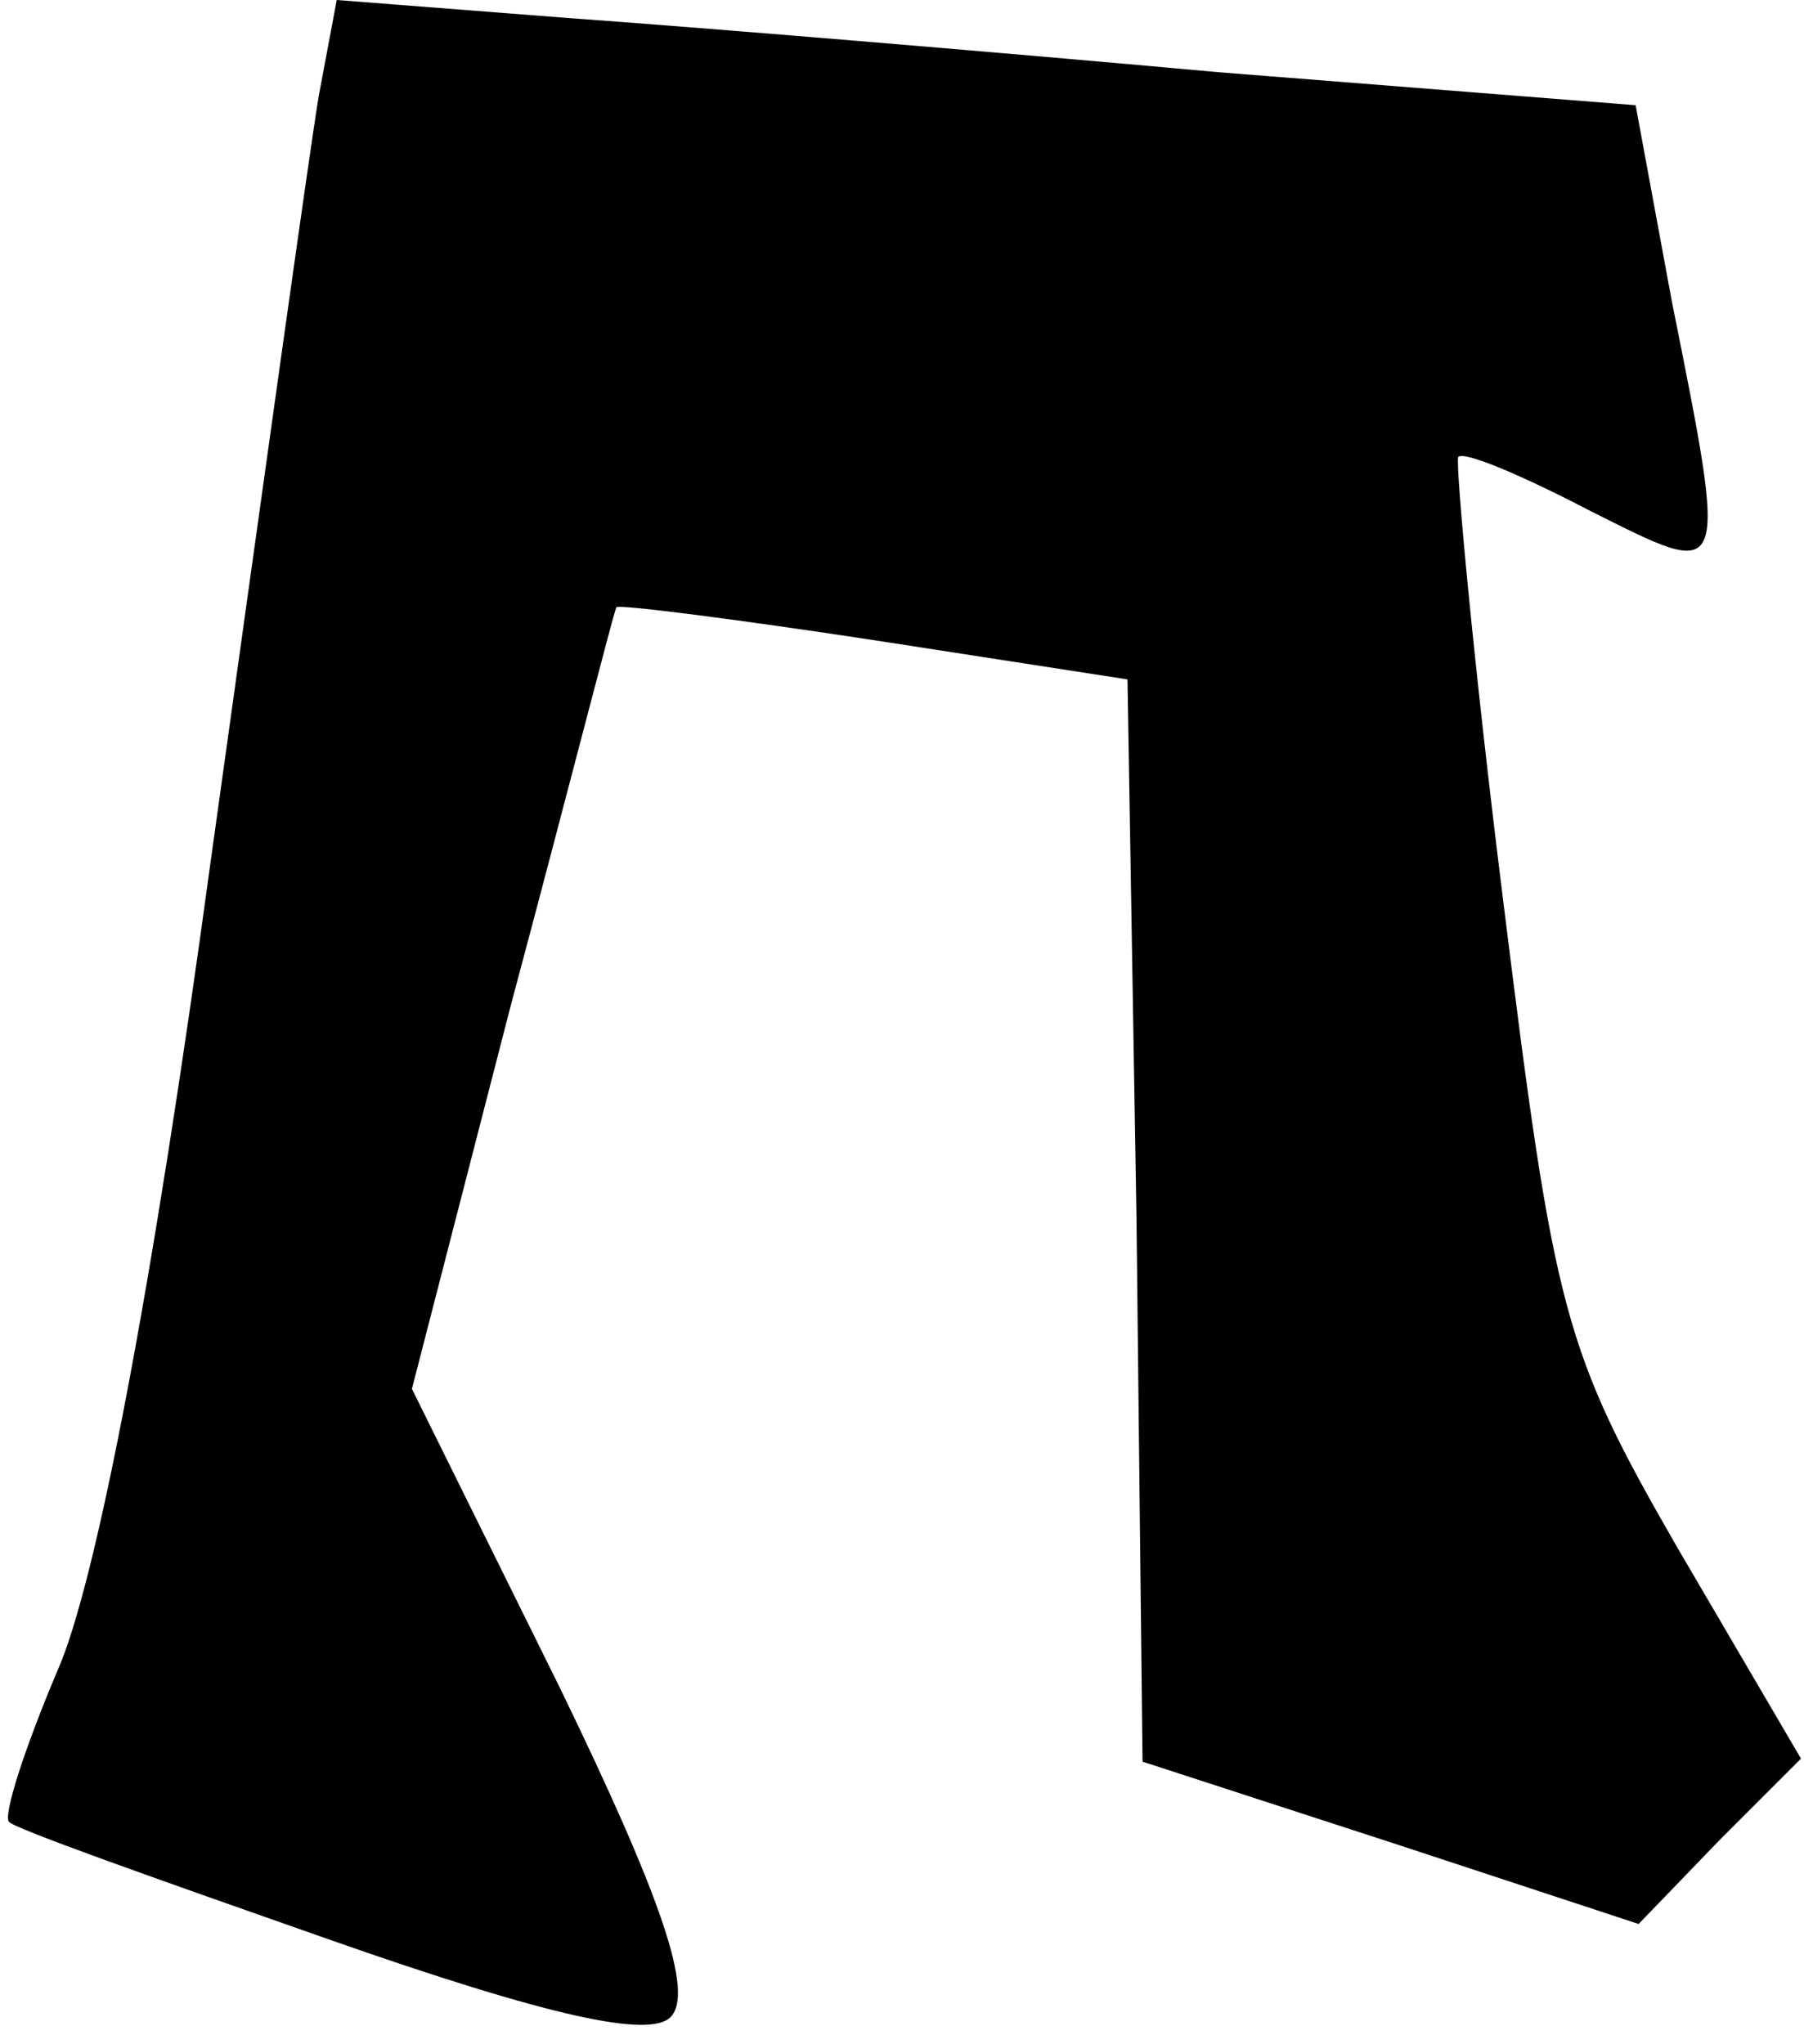 <?xml version="1.0" standalone="no"?>
<!DOCTYPE svg PUBLIC "-//W3C//DTD SVG 20010904//EN"
 "http://www.w3.org/TR/2001/REC-SVG-20010904/DTD/svg10.dtd">
<svg version="1.0" xmlns="http://www.w3.org/2000/svg"
 width="60pt" height="68pt" viewBox="0 0 60 68"
 preserveAspectRatio="xMidYMid meet">
<g transform="translate(0,68) scale(0.1,-0.1)"
fill="#000000" stroke="none">
<path fill="#000000" stroke="none" d="M106 648 c-3 -18 -19 -133 -36 -255
-19 -140 -38 -240 -51 -269 -11 -26 -18 -48 -16 -50 1 -2 49 -19 106 -39 74
-26 107 -33 114 -26 8 8 -3 40 -37 110 l-49 99 33 128 c19 71 34 130 35 132 1
1 40 -4 86 -11 l84 -13 3 -180 2 -180 83 -27 82 -27 27 28 27 27 -41 70 c-38
66 -41 78 -58 215 -10 80 -16 146 -15 148 2 2 21 -6 44 -18 46 -23 46 -25 27
70 l-12 65 -139 11 c-77 7 -174 15 -216 18 l-77 6 -6 -32z"/>
</g>
</svg>
